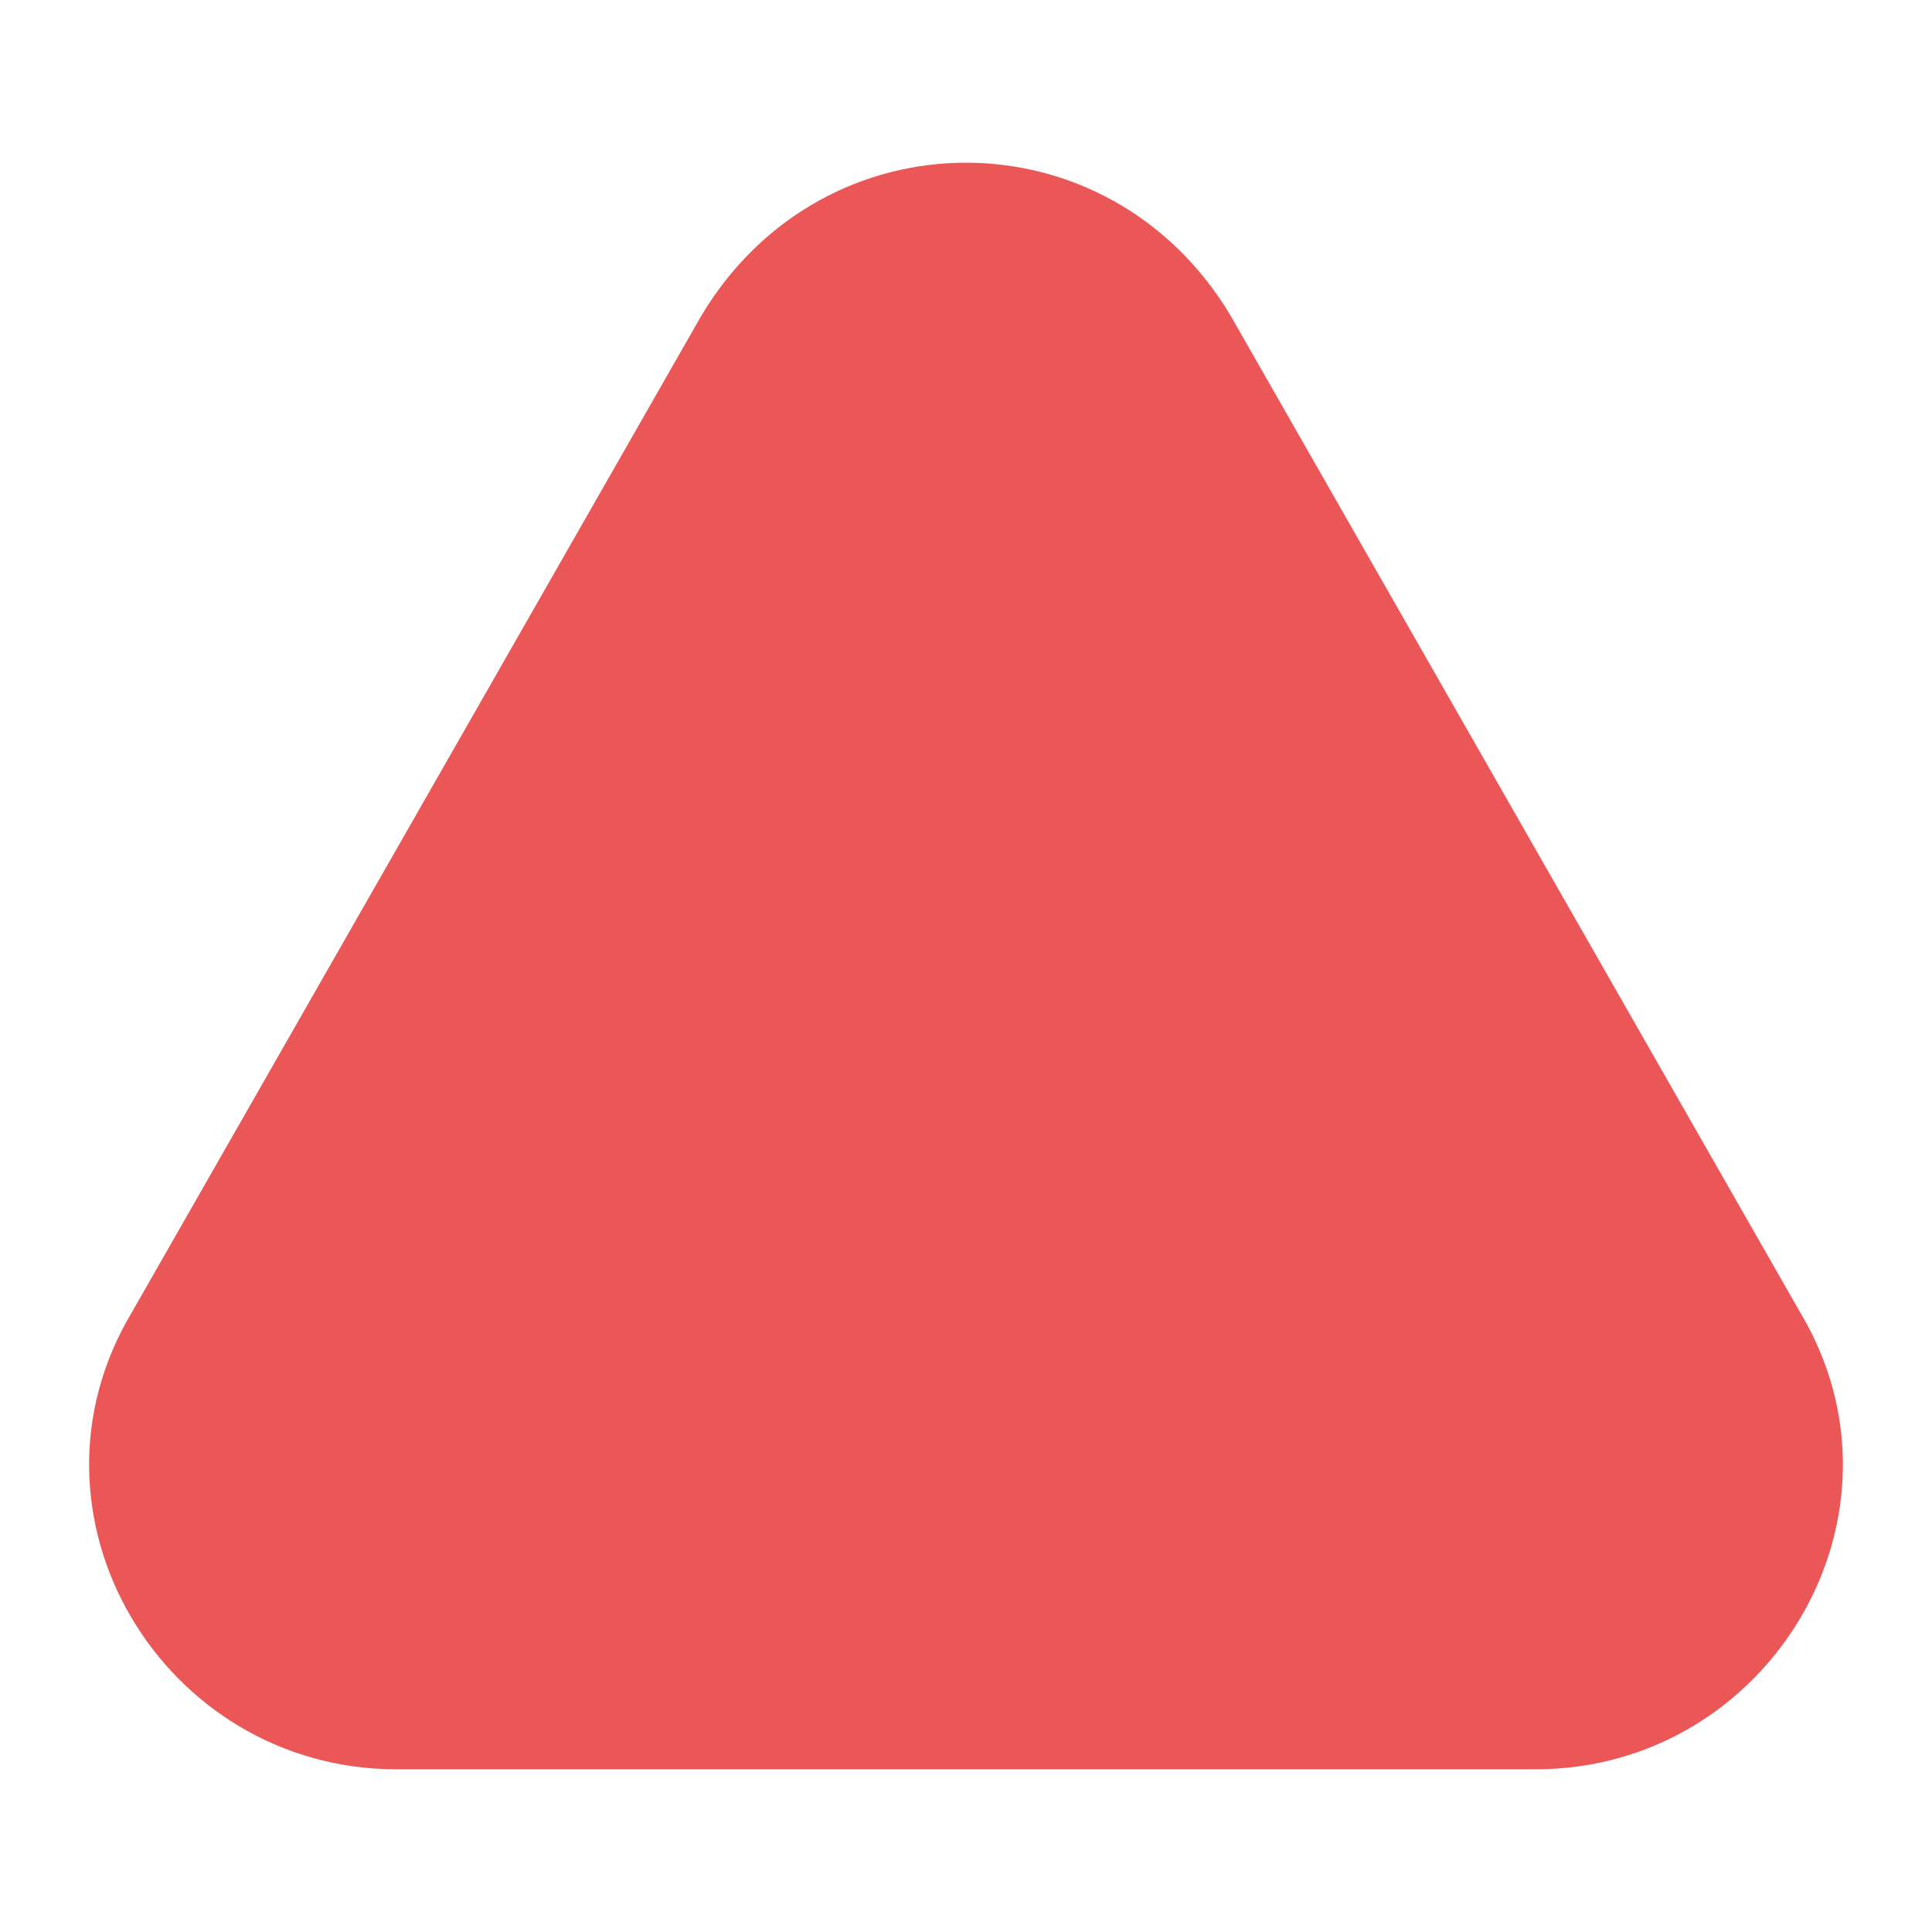 <?xml version="1.0" encoding="utf-8"?>
<!-- Generator: Adobe Illustrator 25.4.1, SVG Export Plug-In . SVG Version: 6.00 Build 0)  -->
<svg version="1.1" id="Capa_1" xmlns="http://www.w3.org/2000/svg" xmlns:xlink="http://www.w3.org/1999/xlink" x="0px" y="0px"
	 viewBox="0 0 19 19" style="enable-background:new 0 0 19 19;" xml:space="preserve">
<style type="text/css">
	.st0{fill:#EB5757;}
</style>
<path class="st0" d="M6.9,3.1c1.2-2,4-2,5.2,0l5.6,9.8c1.2,2-0.3,4.5-2.6,4.5H3.9c-2.3,0-3.8-2.5-2.6-4.5L6.9,3.1z"/>
</svg>
